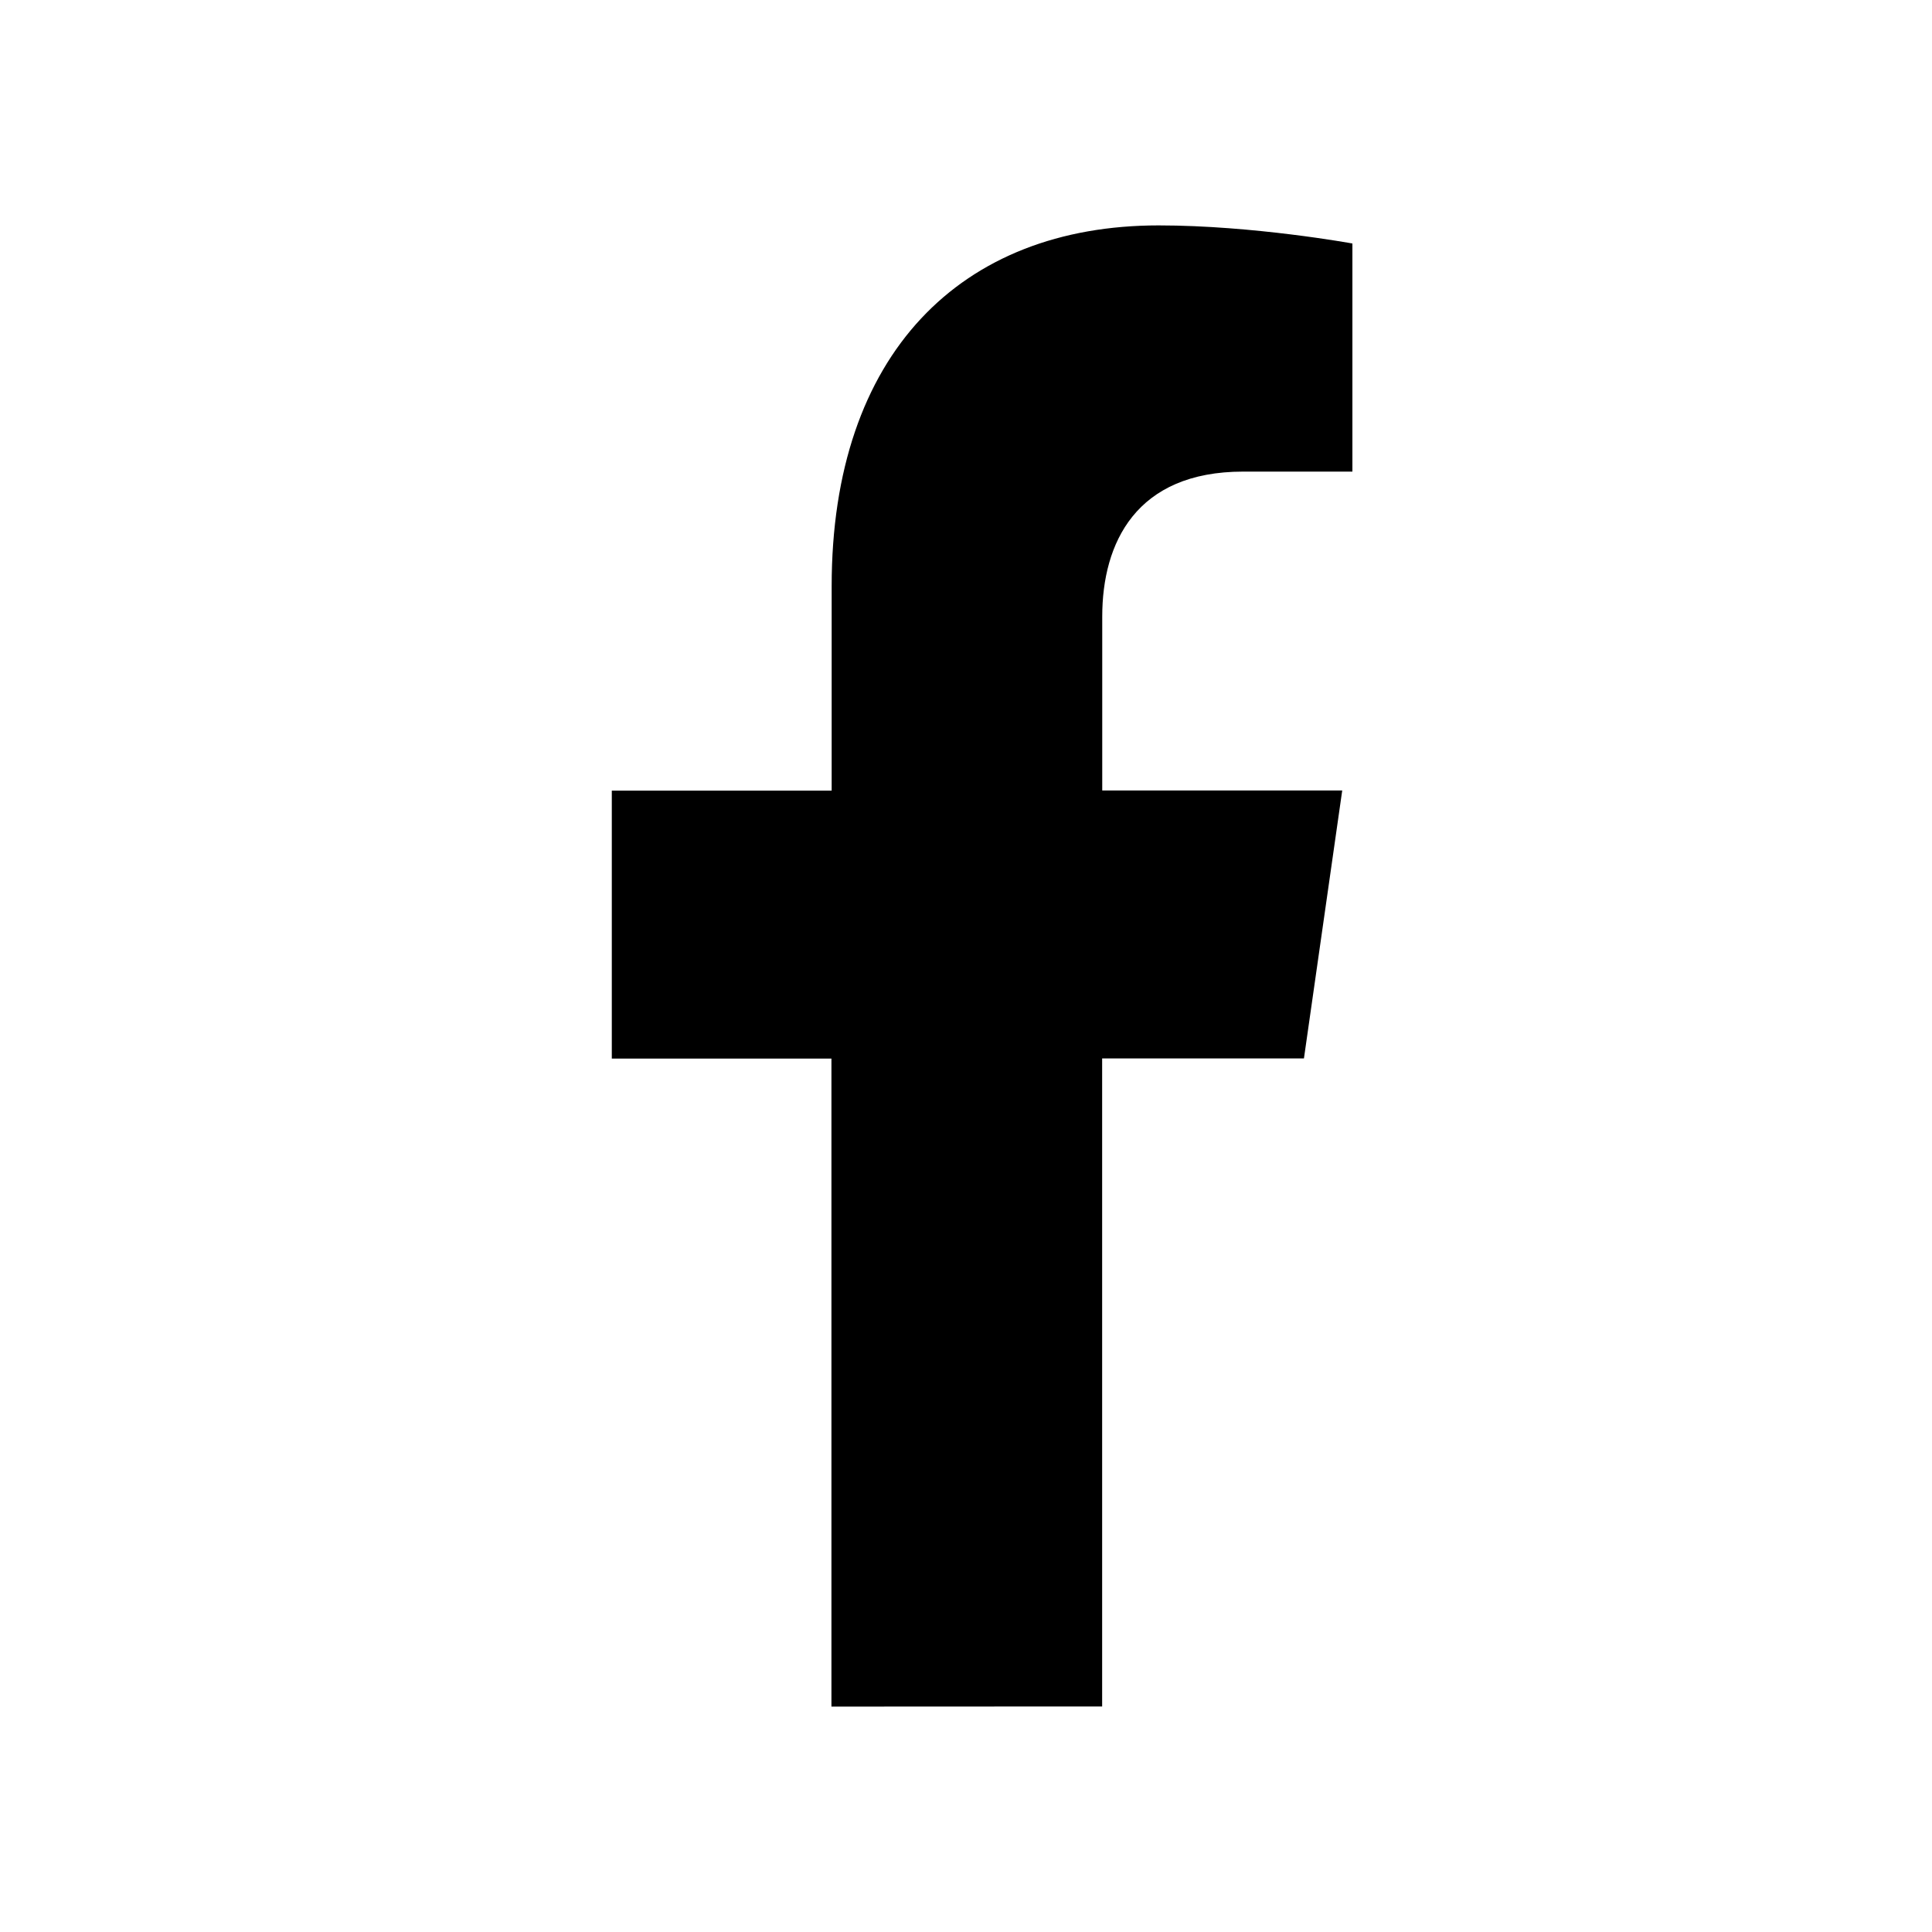 <svg viewBox="0 0 60 60">
<path d="M25.821 32.875V53L34.228 52.996V32.871H40.495L41.684 24.549H34.231V19.147C34.231 16.868 35.273 14.646 38.61 14.646H42V7.562C42 7.562 38.925 7 35.982 7C29.843 7 25.828 10.986 25.828 18.202V24.553H19V32.875H25.821Z" fill="currentColor"/>
</svg>
